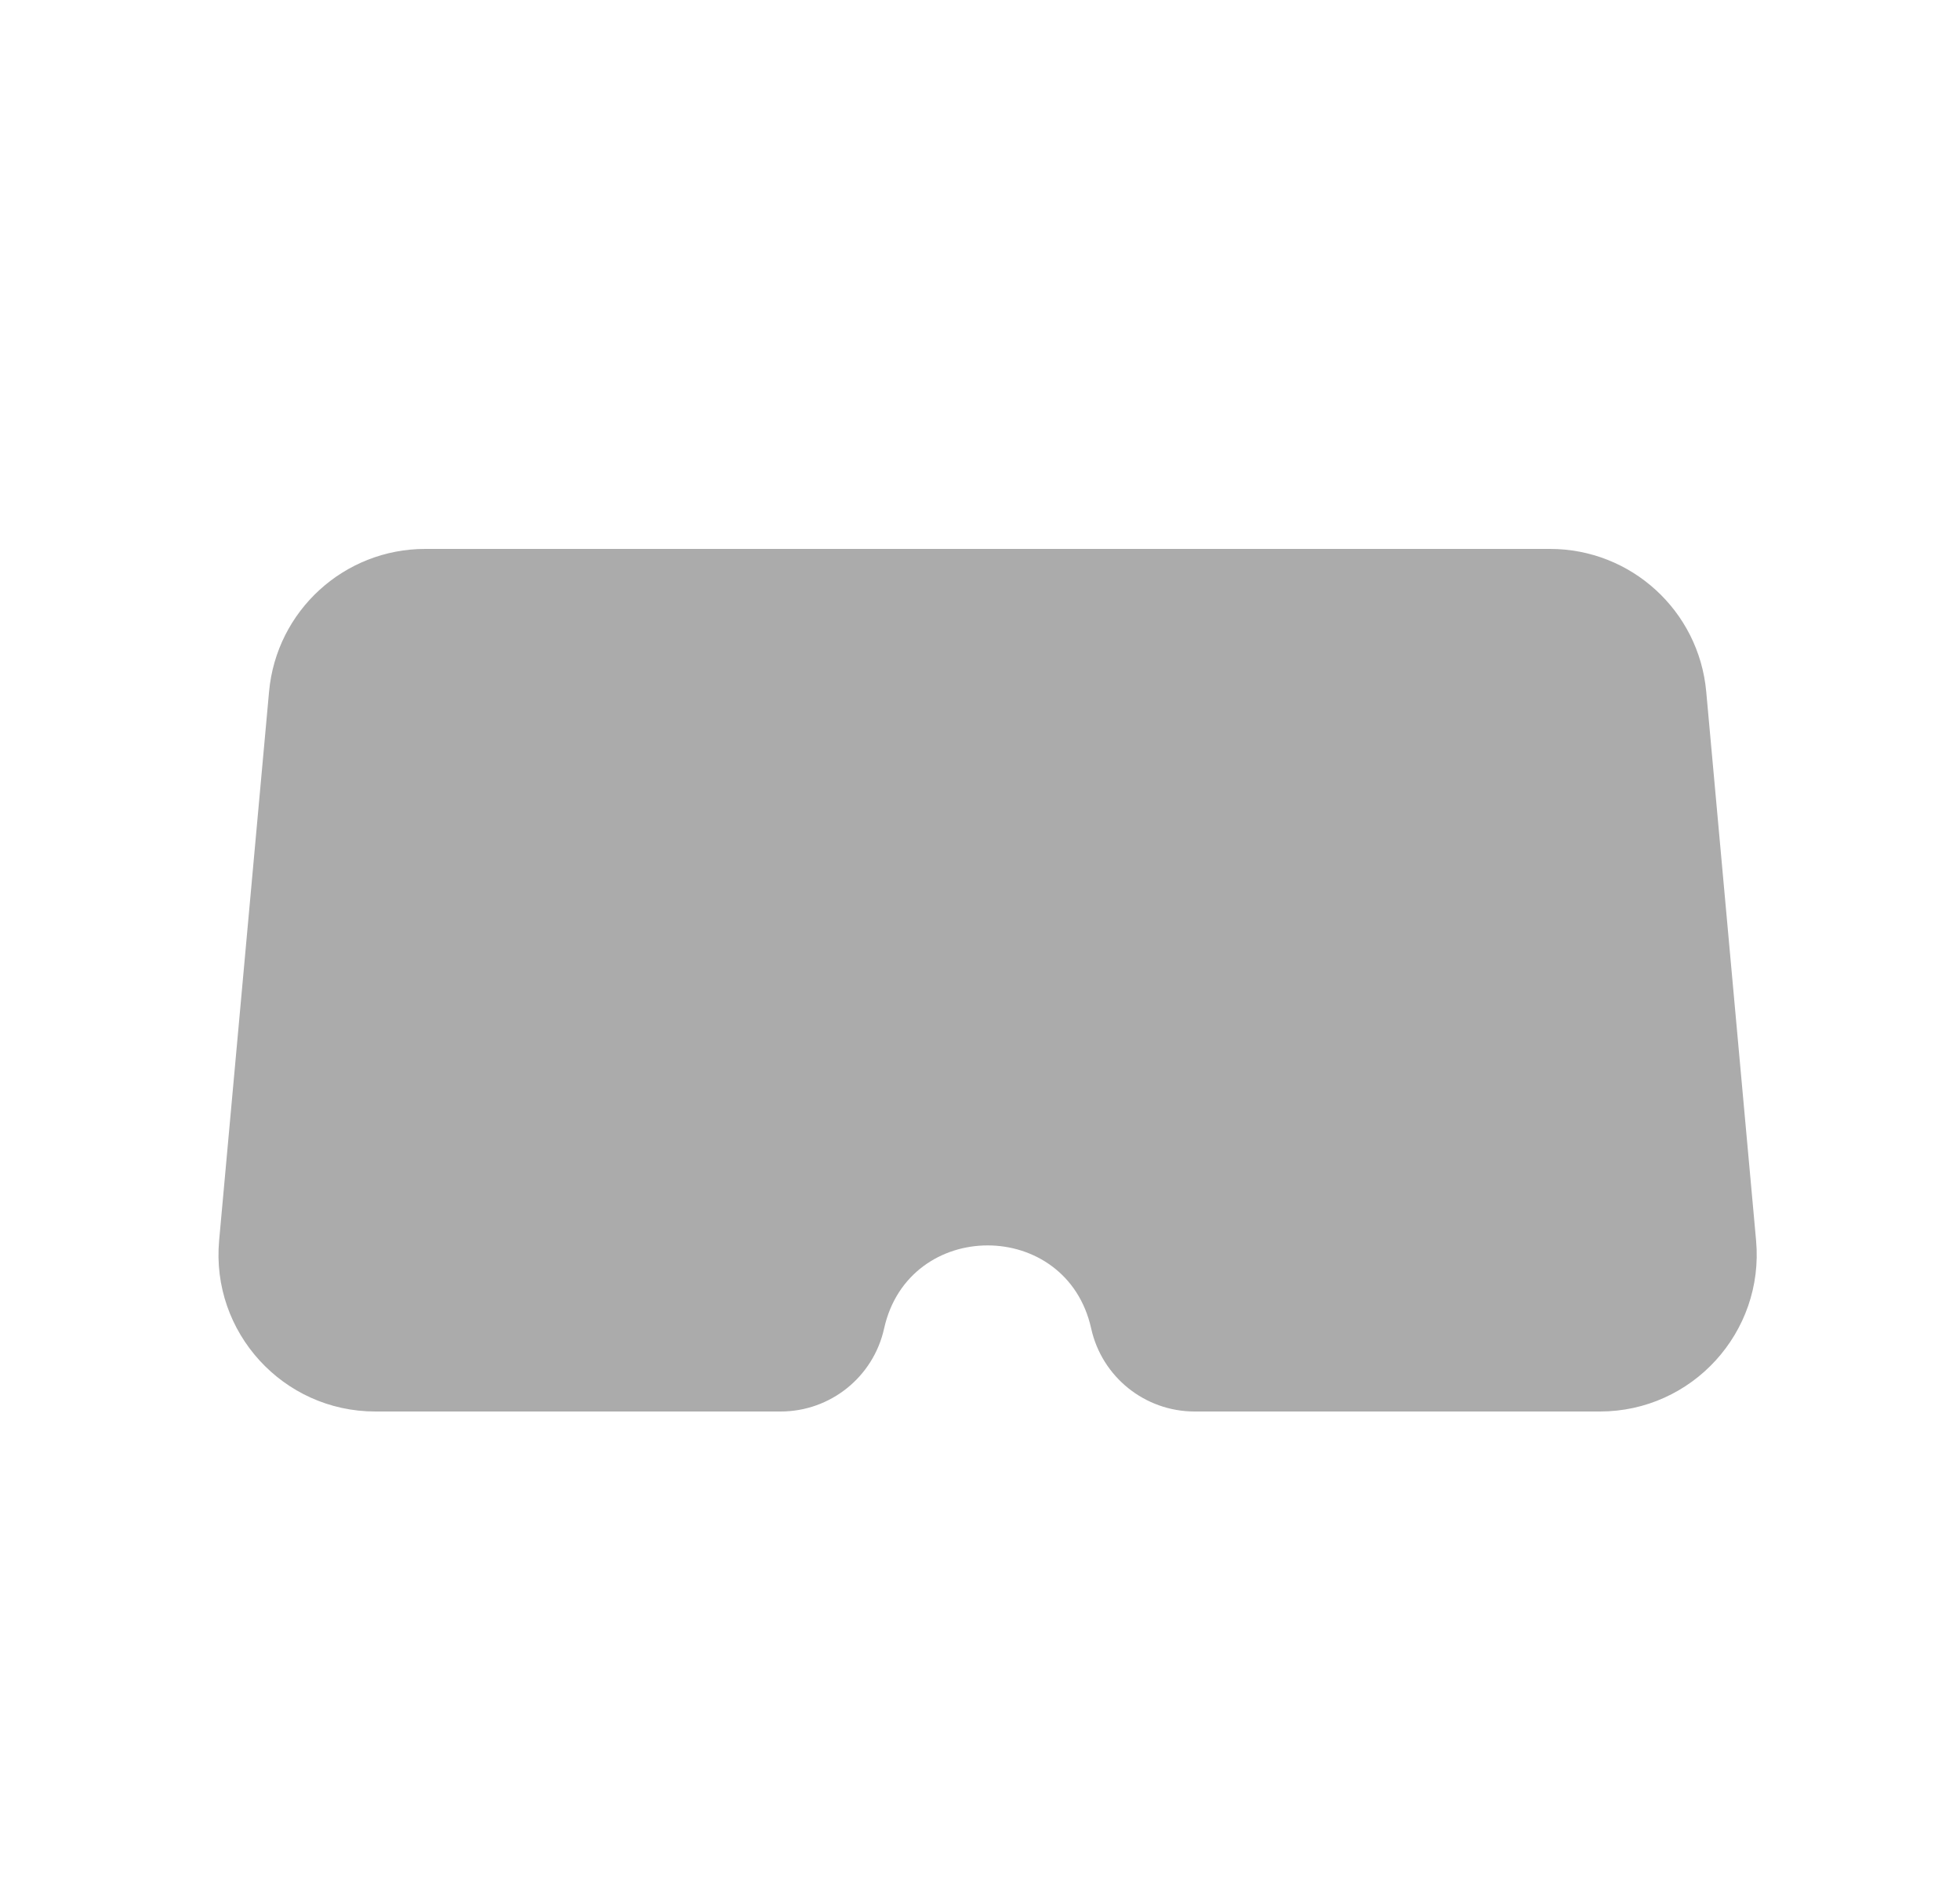 <svg width="25" height="24" viewBox="0 0 25 24" fill="none" xmlns="http://www.w3.org/2000/svg">
<path fill-rule="evenodd" clip-rule="evenodd" d="M21.763 8.819C21.669 7.789 20.805 7 19.771 7H5.424C4.389 7 3.526 7.789 3.432 8.819L2.795 15.819C2.689 16.99 3.611 18 4.787 18H9.957C10.591 18 11.14 17.56 11.277 16.941C11.591 15.529 13.604 15.529 13.918 16.941C14.055 17.56 14.604 18 15.238 18H20.407C21.583 18 22.505 16.99 22.399 15.819L21.763 8.819Z" fill="#ABABAB"/>
</svg>
